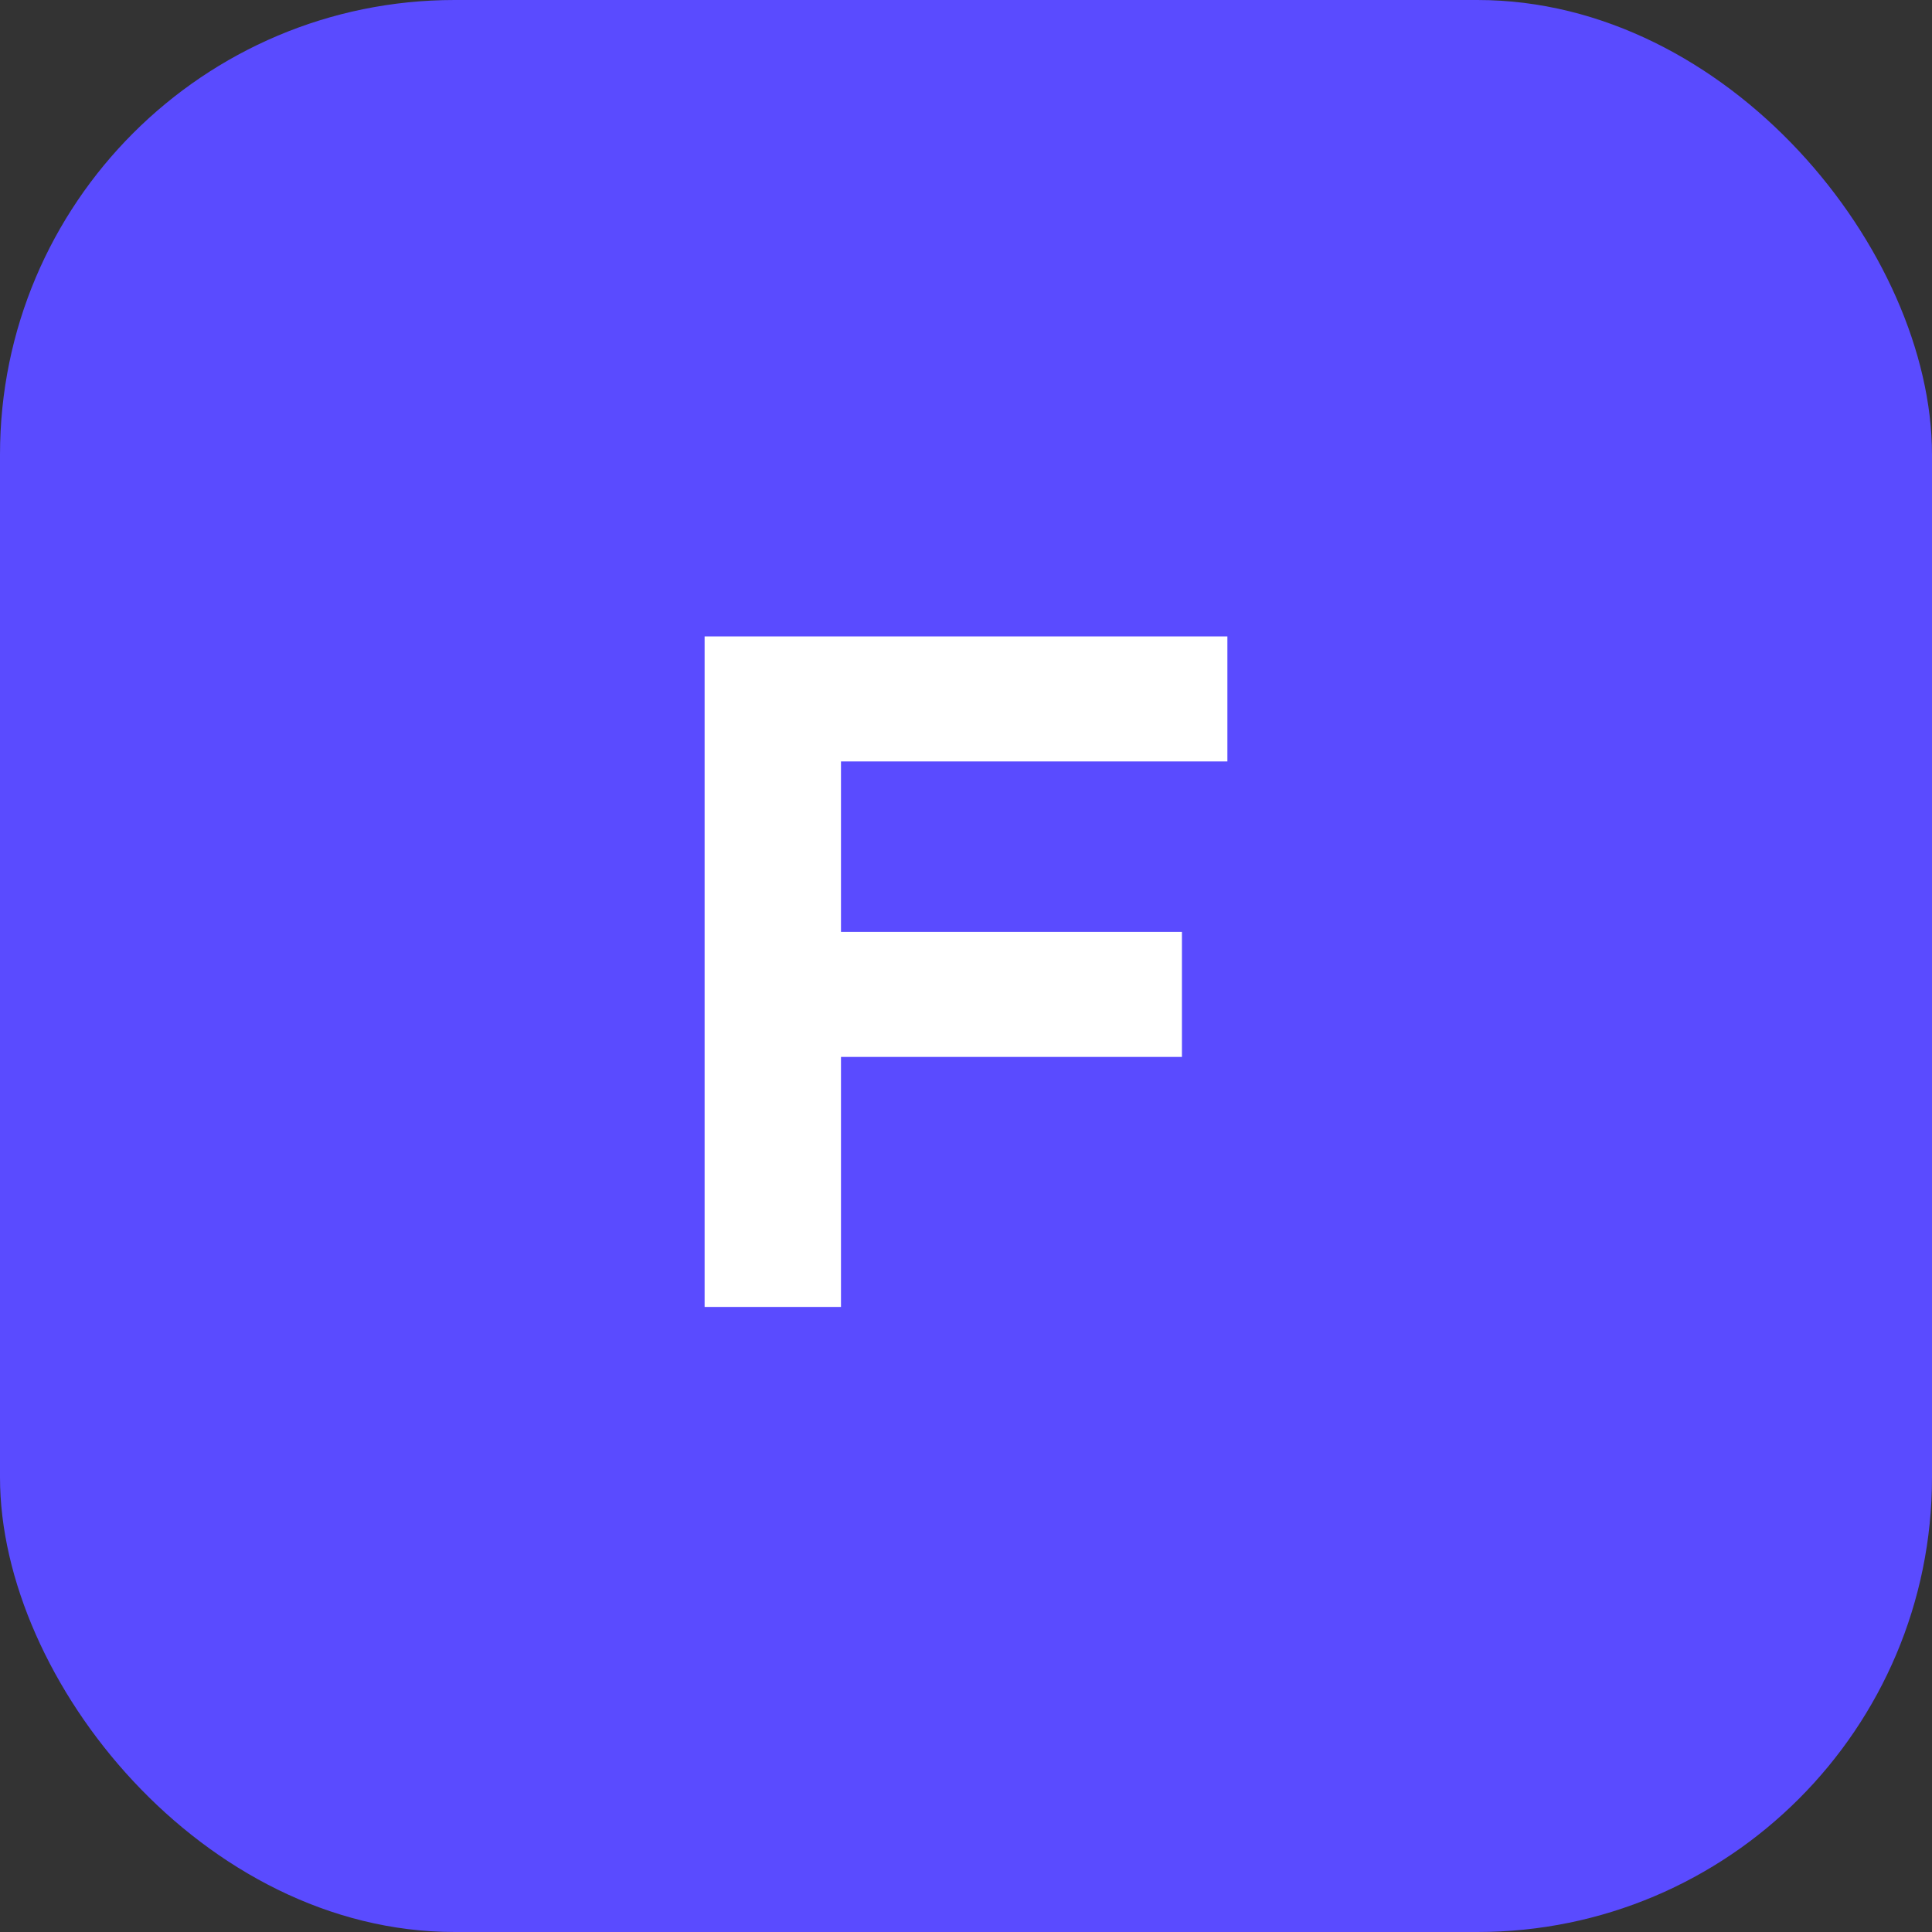 <svg width="34" height="34" viewBox="0 0 34 34" fill="none" xmlns="http://www.w3.org/2000/svg">
  <rect x="0" y="0" width="34" height="34" fill="#333333" stroke="none"/>
  <rect width="34" height="34" rx="8" fill="#5A4BFF"/>
  <path d="M12.4 23V11.2H21.6V13.4H14.8V16.4H20.8V18.6H14.8V23H12.4Z" fill="white"/>
</svg>

